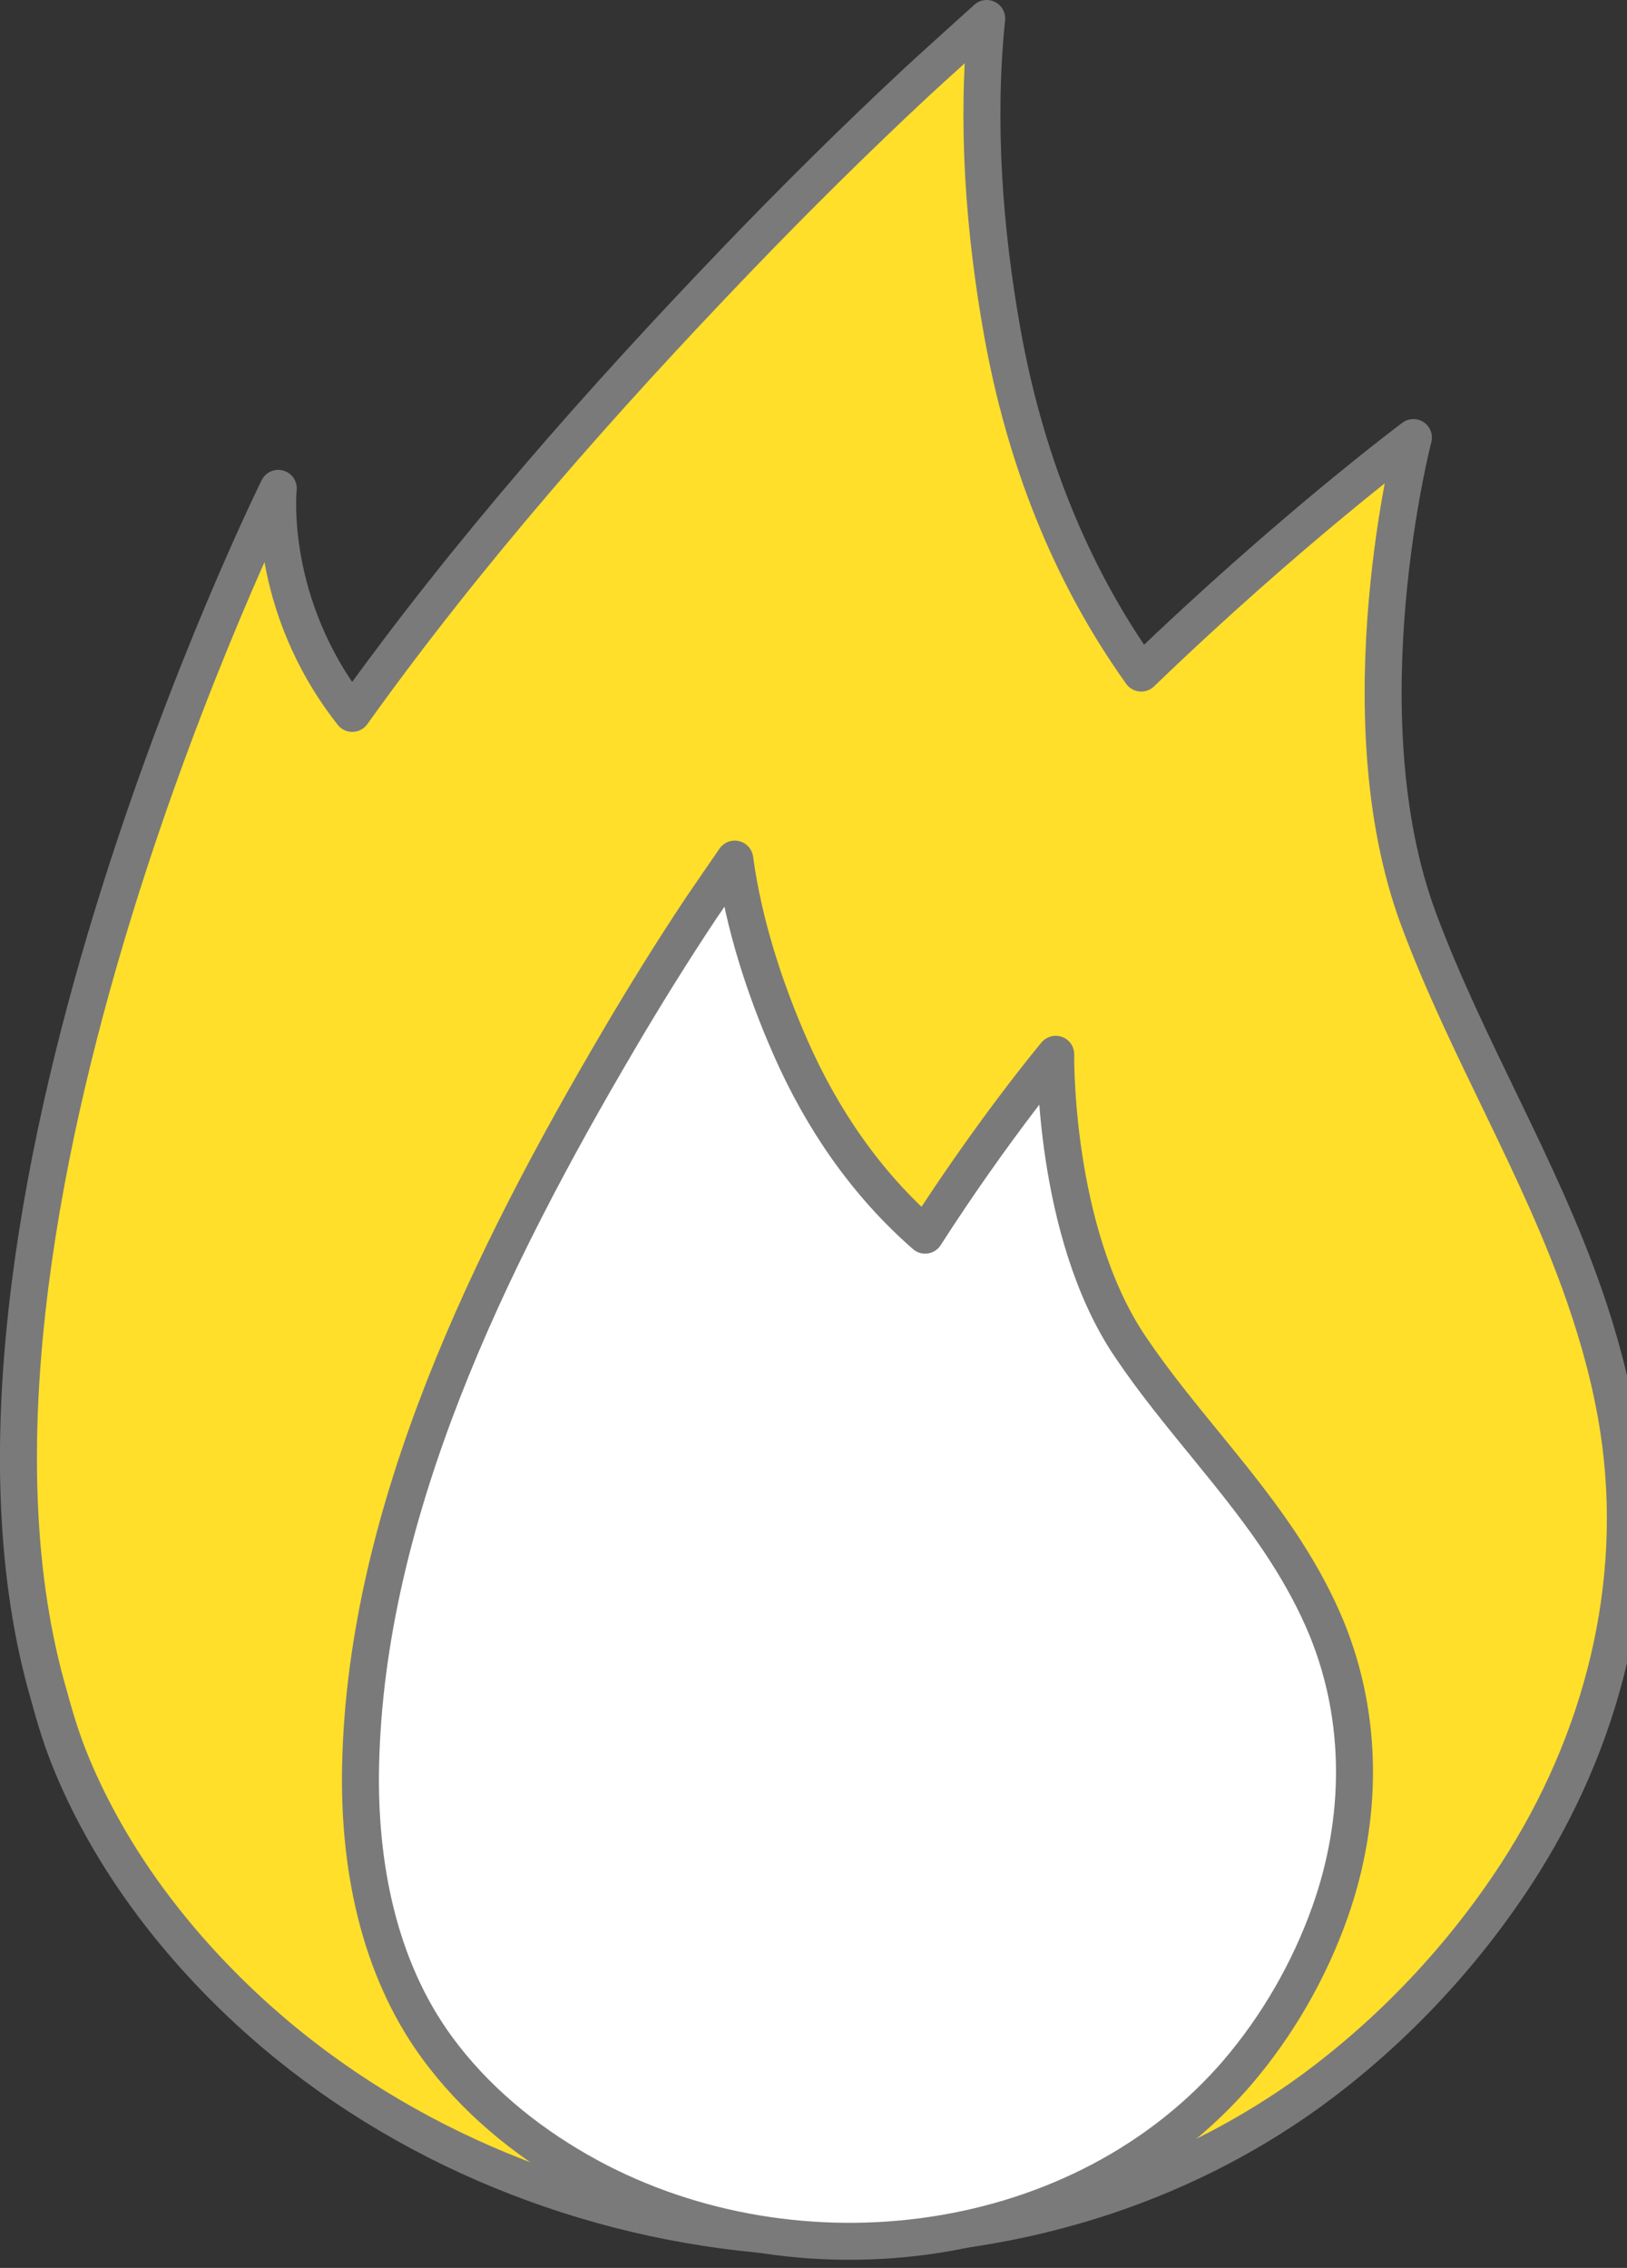 <?xml version="1.0" encoding="UTF-8"?>
<svg width="33px" height="46px" viewBox="0 0 33 46" version="1.1" xmlns="http://www.w3.org/2000/svg" xmlns:xlink="http://www.w3.org/1999/xlink">
    <rect x="0" y="0" width="33" height="46" fill="#333333" stroke="none"/>
    <!-- Generator: sketchtool 59.1 (101010) - https://sketch.com -->
    <title>F0E8D93C-7DF8-4C70-BE2C-ED66D3ADDC52</title>
    <desc>Created with sketchtool.</desc>
    <g id="Asset-Artboard-Page" stroke="none" stroke-width="1" fill="none" fill-rule="evenodd">
        <g id="icons-/-home-features-/-fire-alarm-selected">
            <g id="fire-alarm-icon">
                <path d="M32.831,29.001 C32.69,28.077 32.445,27.172 32.139,26.289 C31.225,23.65 29.745,21.258 28.774,18.647 C27.218,14.462 28.668,8.875 28.668,8.875 C28.668,8.875 26.171,10.737 23.147,13.652 C21.673,11.589 20.777,9.229 20.333,6.761 C19.96,4.683 19.796,2.481 20.013,0.375 C20.013,0.375 18.804,1.466 18.588,1.668 C17.338,2.835 16.123,4.038 14.941,5.269 C12.236,8.087 9.509,11.165 7.145,14.47 C5.392,12.247 5.644,9.905 5.644,9.905 C5.644,9.905 -1.788,24.896 1,34.413 C1.128,34.889 1.275,35.36 1.468,35.819 C2.253,37.695 3.513,39.365 5.016,40.76 C10.661,45.994 19.923,47.073 26.369,42.568 C26.437,42.521 26.505,42.473 26.572,42.424 C28.225,41.219 29.662,39.691 30.764,37.995 C32.499,35.321 33.31,32.146 32.831,29.001 Z" id="Stroke-7" stroke="#7A7A7A" stroke-width="0.75" fill="#FFDF2A" stroke-linecap="round" stroke-linejoin="round"></path>
                <path d="M14.903,17.425 C15.082,18.736 15.506,20.049 16.039,21.259 C16.673,22.696 17.564,24.005 18.764,25.053 C20.171,22.862 21.413,21.384 21.413,21.384 C21.413,21.384 21.355,24.98 22.918,27.305 C23.892,28.755 25.143,30.003 26.088,31.478 C26.404,31.972 26.686,32.488 26.908,33.029 C27.662,34.872 27.637,36.914 26.977,38.779 C26.558,39.963 25.911,41.09 25.085,42.052 C25.051,42.091 25.017,42.129 24.983,42.168 C21.732,45.8 15.947,46.433 11.747,44.038 C10.629,43.401 9.618,42.562 8.864,41.531 C7.667,39.894 7.27,37.811 7.314,35.803 C7.427,30.629 9.951,25.513 12.545,21.103 C13.081,20.191 13.64,19.291 14.227,18.409 C14.33,18.256 14.903,17.425 14.903,17.425" id="Fill-5" fill="#FFFFFF"></path>
                <path d="M14.903,17.425 C15.082,18.736 15.506,20.049 16.039,21.259 C16.673,22.696 17.564,24.005 18.764,25.053 C20.171,22.862 21.413,21.384 21.413,21.384 C21.413,21.384 21.355,24.98 22.918,27.305 C23.892,28.755 25.143,30.003 26.088,31.478 C26.404,31.972 26.686,32.488 26.908,33.029 C27.662,34.872 27.637,36.914 26.977,38.779 C26.558,39.963 25.911,41.09 25.085,42.052 C25.051,42.091 25.017,42.129 24.983,42.168 C21.732,45.8 15.947,46.433 11.747,44.038 C10.629,43.401 9.618,42.562 8.864,41.531 C7.667,39.894 7.27,37.811 7.314,35.803 C7.427,30.629 9.951,25.513 12.545,21.103 C13.081,20.191 13.64,19.291 14.227,18.409 C14.33,18.256 14.903,17.425 14.903,17.425 Z" id="Stroke-13" stroke="#7A7A7A" stroke-width="0.75" stroke-linecap="round" stroke-linejoin="round"></path>
            </g>
        </g>
    </g>
</svg>